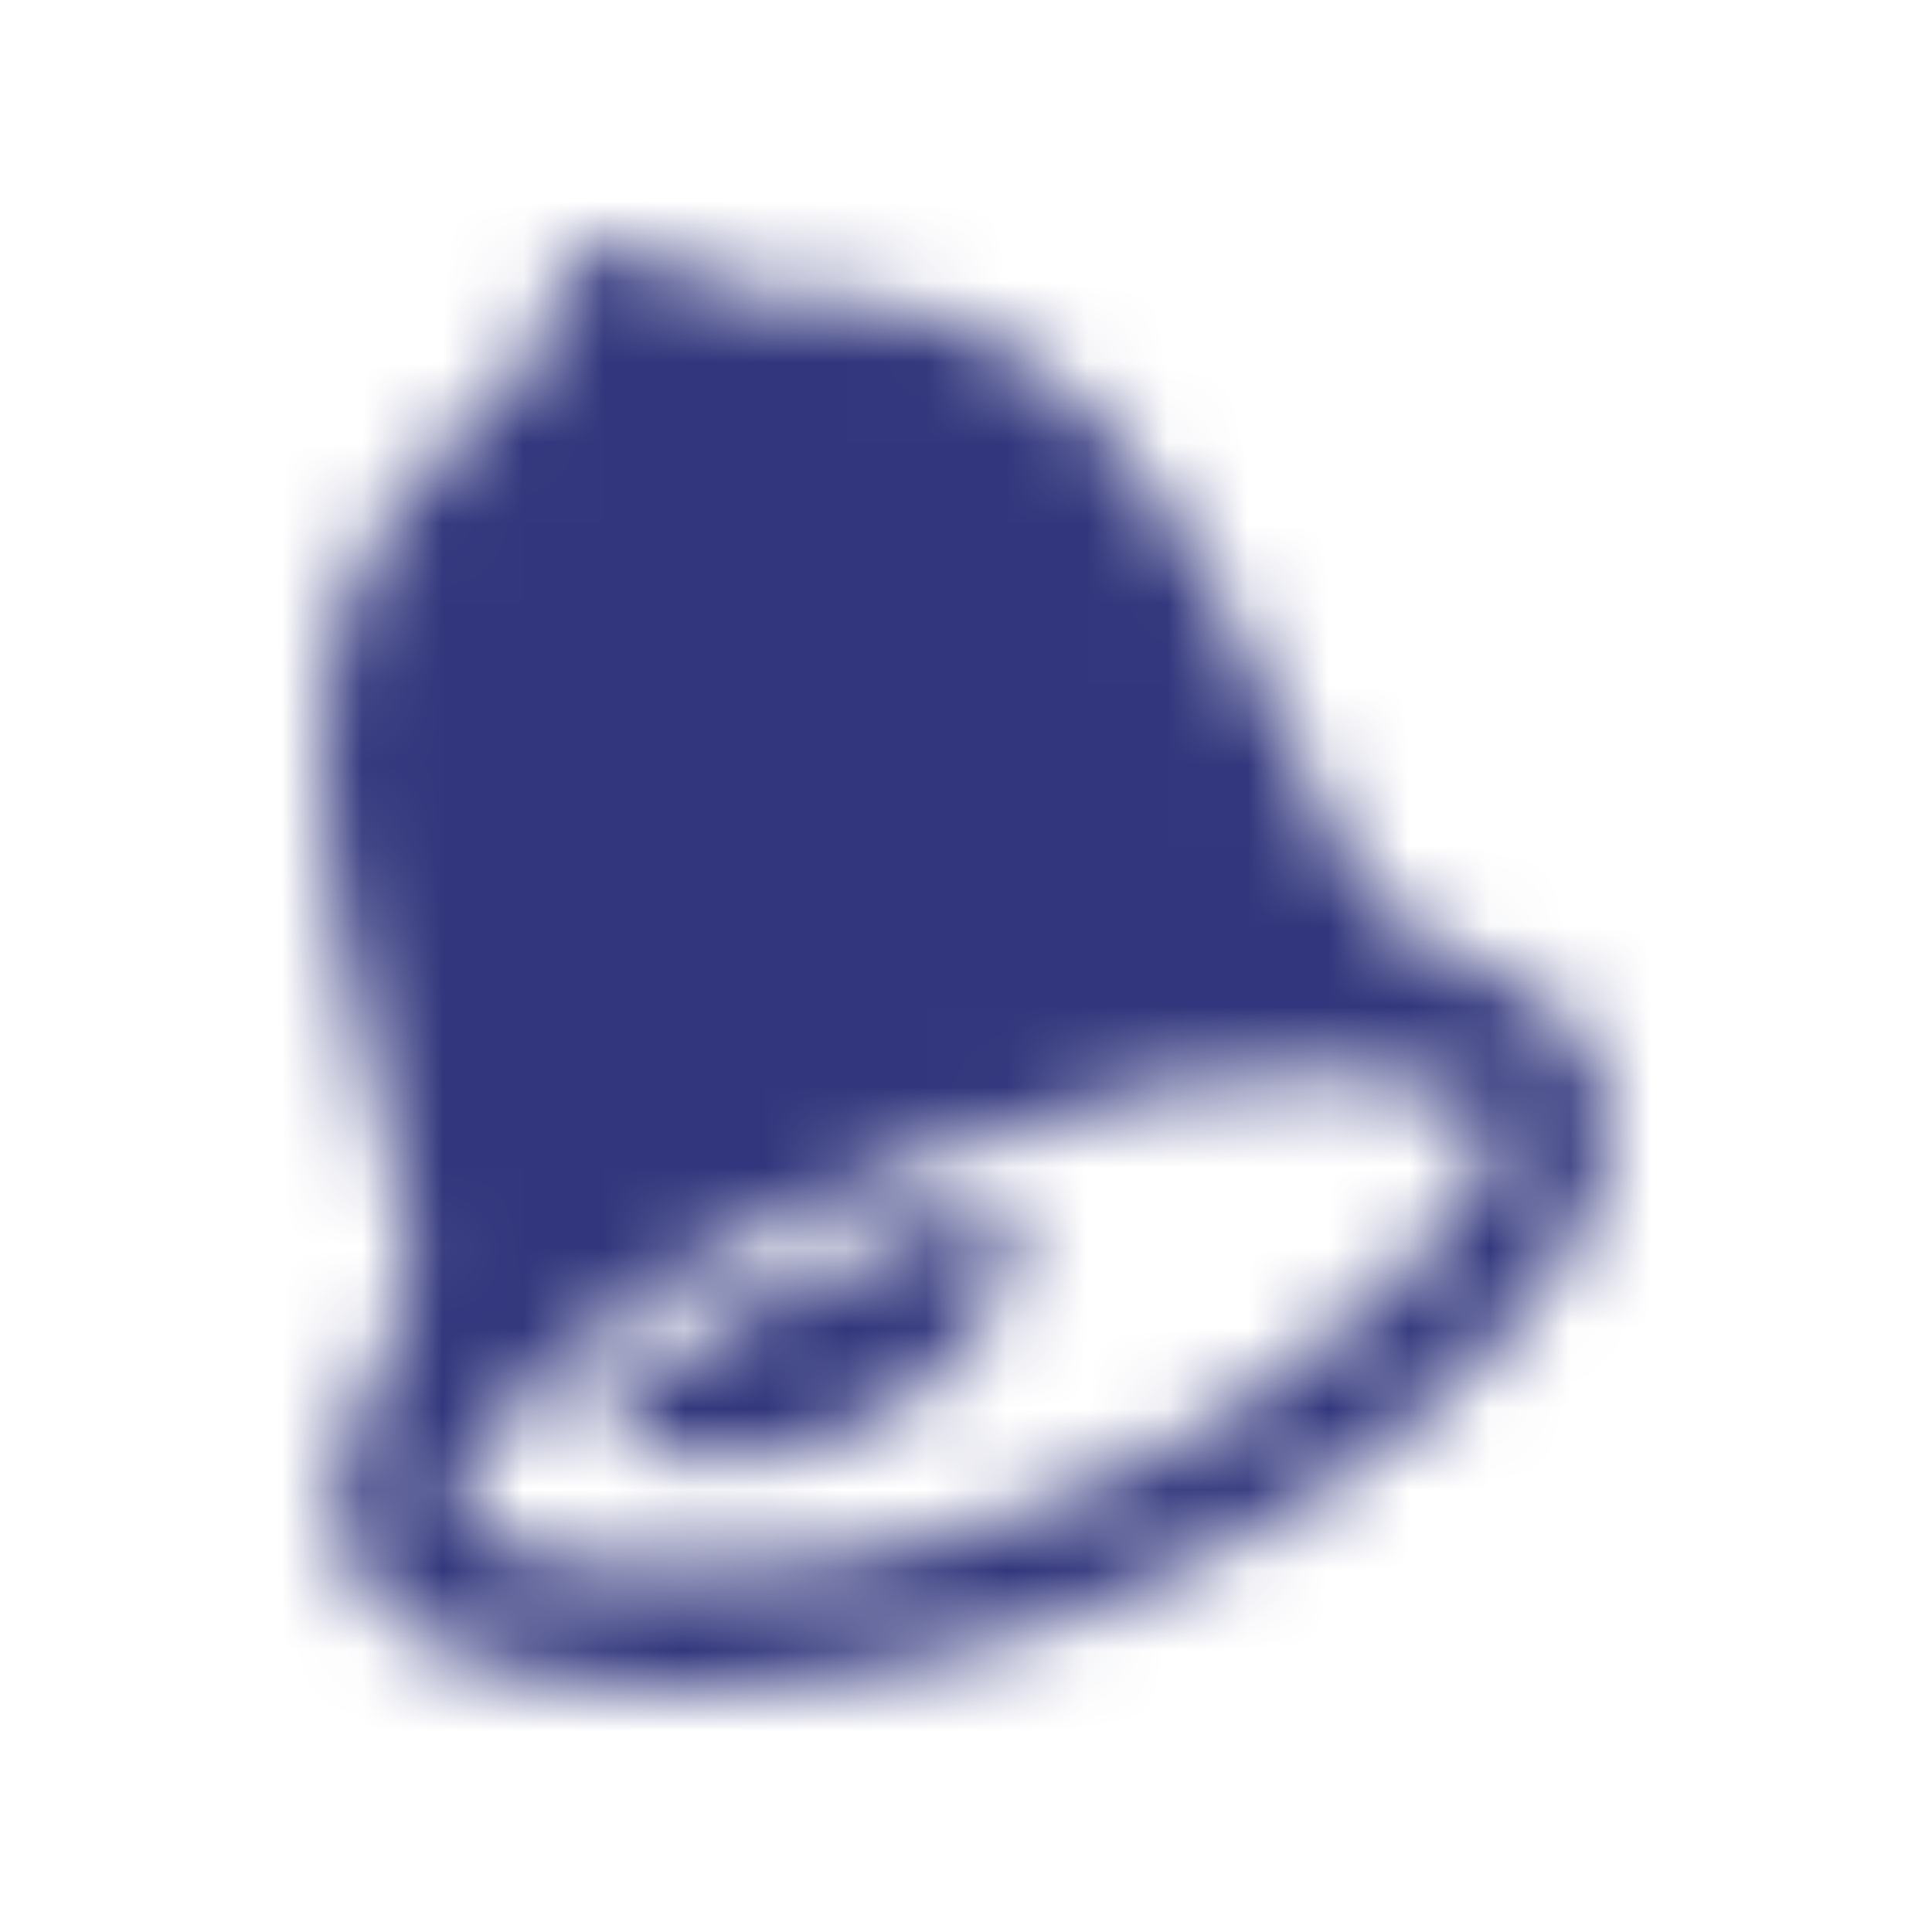 <svg xmlns="http://www.w3.org/2000/svg" xmlns:xlink="http://www.w3.org/1999/xlink" width="24" height="24" viewBox="0 0 24 24">
    <defs>
        <path id="a" d="M16.65 10.488c-2.28-4.989-3.466-6.884-7.192-6.806-1.326.028-1.008-.977-2.02-.595-1.01.38-.144.94-1.178 1.802C3.36 7.311 3.626 9.552 4.973 14.894c.567 2.249-1.368 2.36-.602 4.54.558 1.59 4.678 2.256 9.025.617 4.347-1.64 7.09-4.896 6.532-6.484-.767-2.183-2.318-.978-3.278-3.08zm-3.727 8.219c-3.882 1.465-7.073.602-7.208.22-.231-.66 1.253-2.864 5.692-4.538 4.439-1.675 6.915-1.053 7.174-.316.153.435-1.776 3.17-5.658 4.634zm-1.247-3.554c-2.03.766-3.44 1.642-4.353 2.431.642.594 1.846.739 3.046.286 1.527-.576 2.465-1.9 2.093-2.954-.004-.013-.01-.024-.016-.037-.248.083-.506.175-.77.274z"/>
    </defs>
    <g fill="none" fill-rule="evenodd">
        <path d="M0 0h24v24H0z"/>
        <mask id="b" fill="#fff">
            <use xlink:href="#a"/>
        </mask>
        <g fill="#32377D" mask="url(#b)">
            <path d="M0 0h24v24H0z"/>
        </g>
    </g>
</svg>
